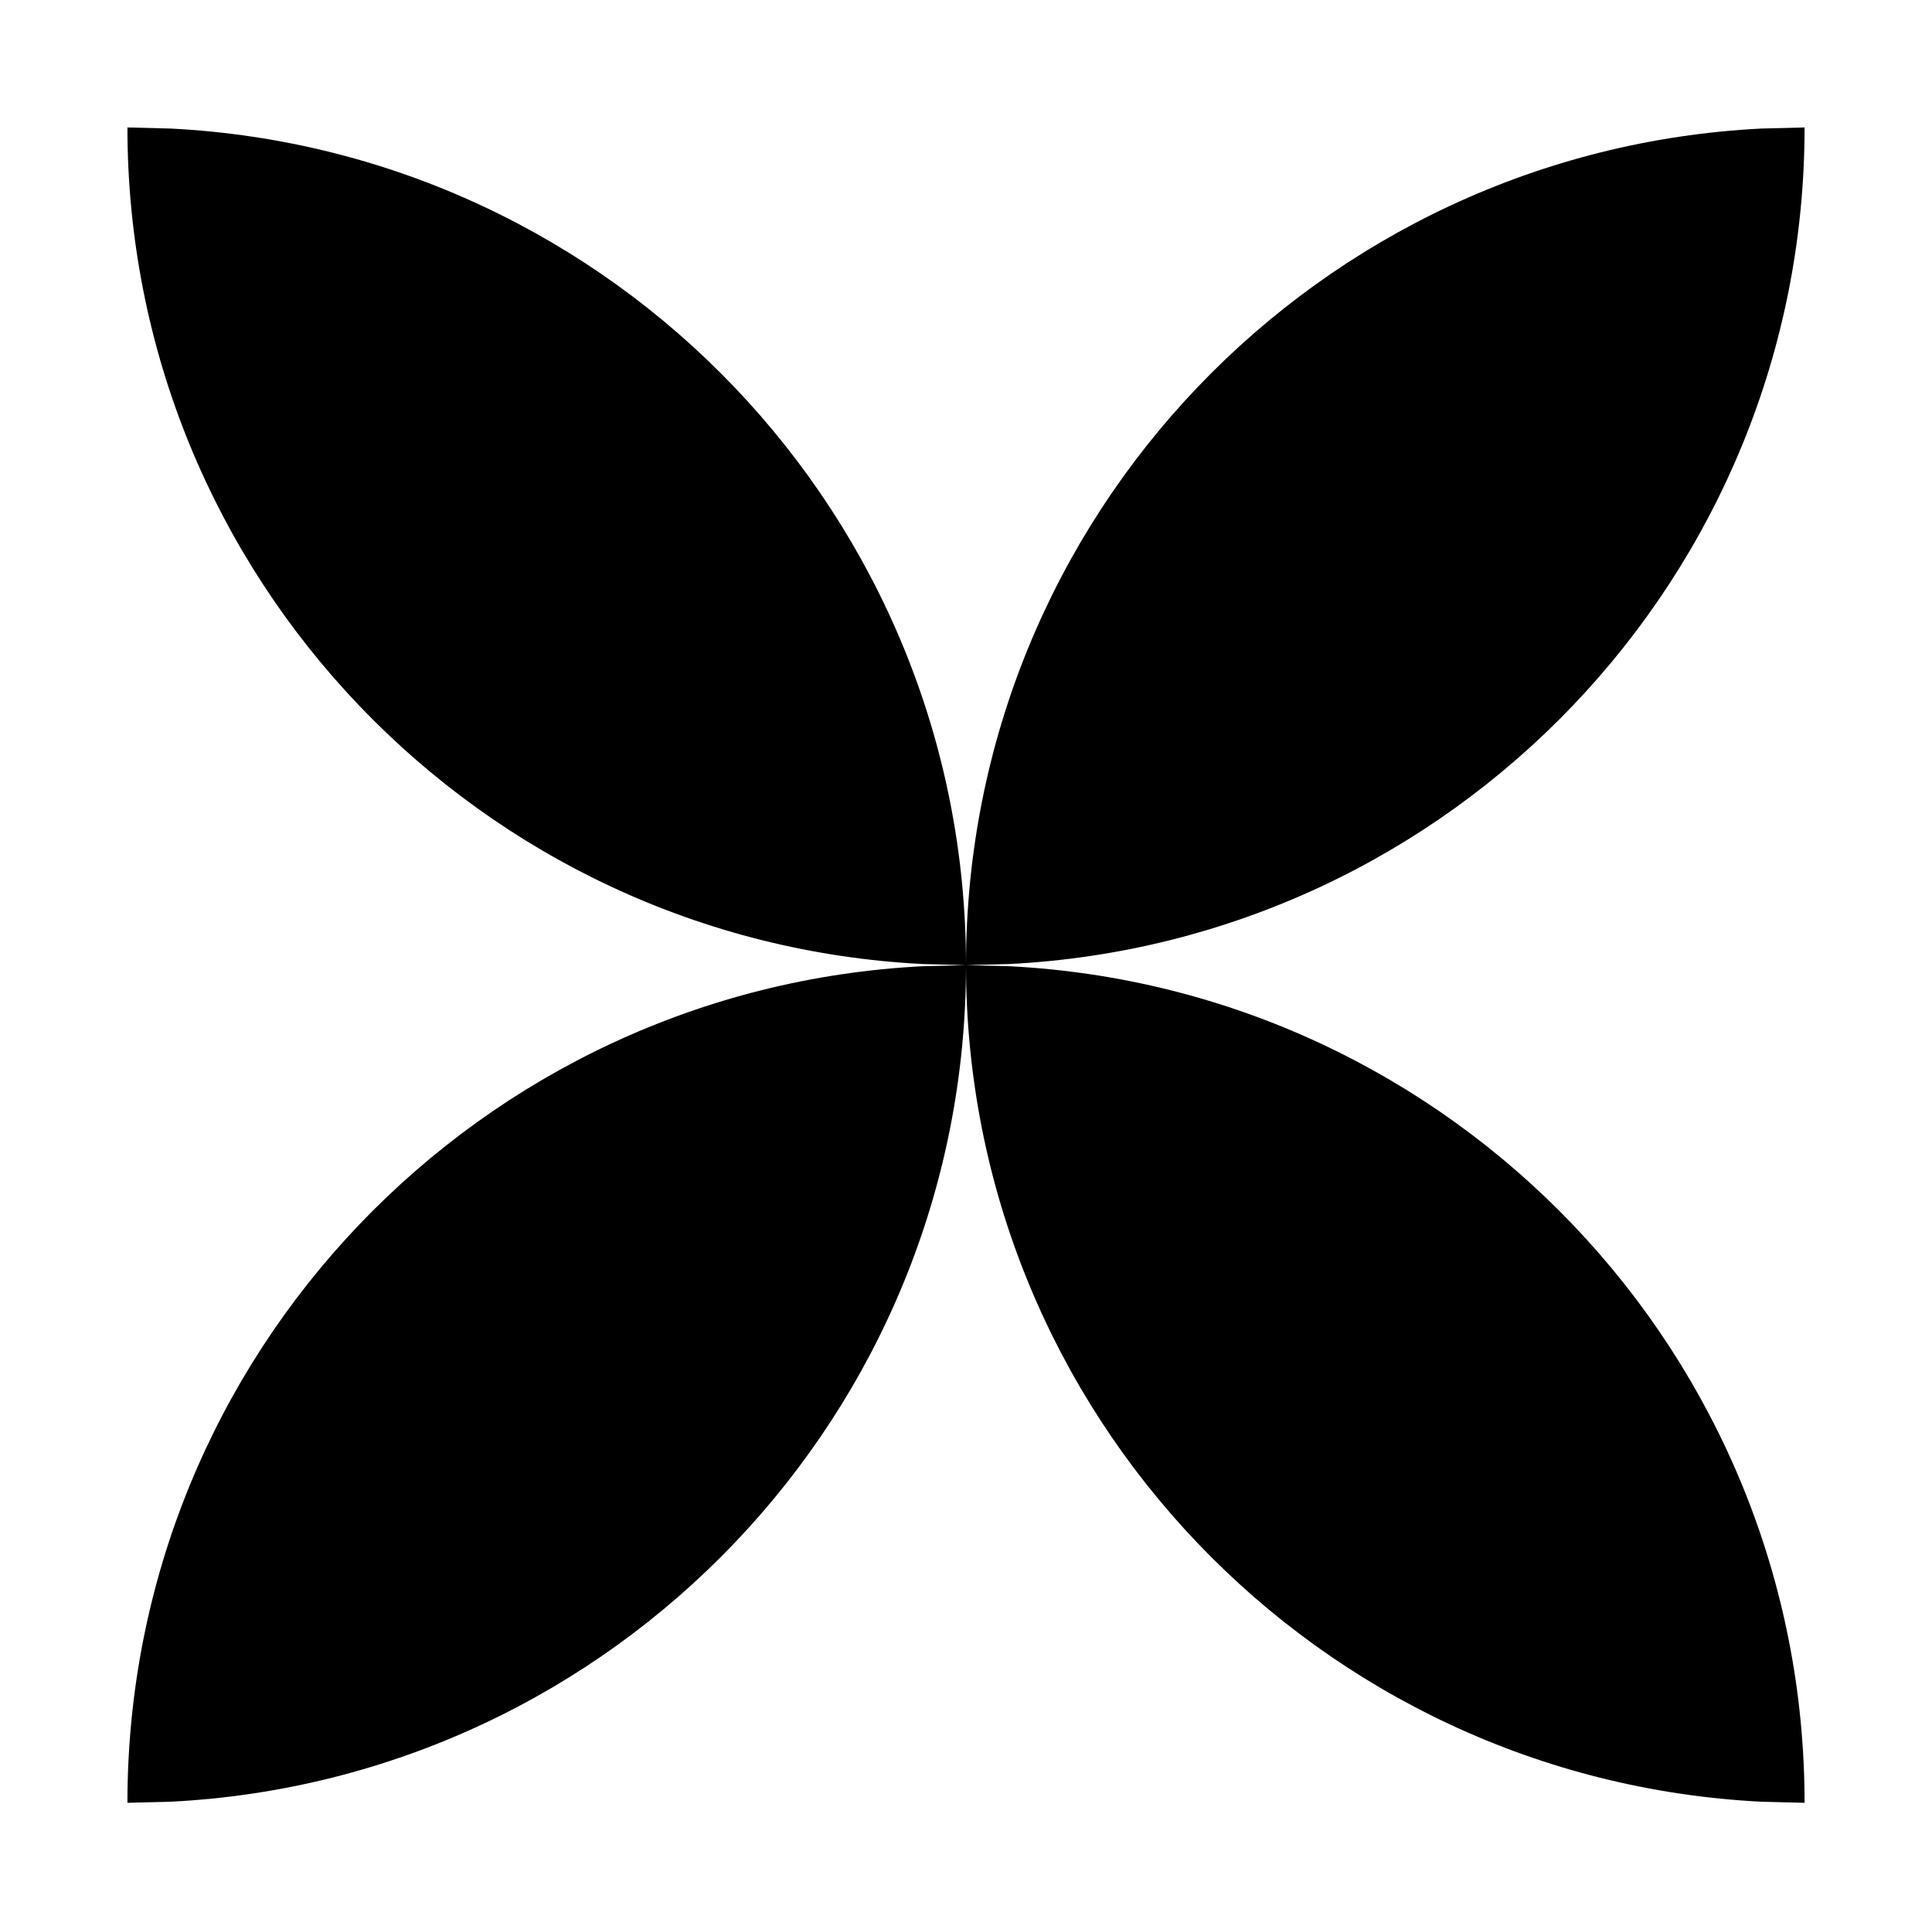 <svg width="940" height="939" xmlns="http://www.w3.org/2000/svg" xmlns:xlink="http://www.w3.org/1999/xlink" xml:space="preserve" overflow="hidden"><defs><clipPath id="clip0"><rect x="1730" y="768" width="940" height="939"/></clipPath></defs><g clip-path="url(#clip0)" transform="translate(-1730 -768)"><rect x="1730" y="768" width="940" height="939" fill="#000000" fill-opacity="0"/><path d="M1792 830 1792 830 1792 830 1813 830.53C2028.57 841.445 2200 1019.48 2200 1237.5 2200 1455.52 2028.57 1633.56 1813 1644.47L1792 1645 1792 1645 1792 1645C1792 1426.98 1963.43 1248.94 2179 1238.03L2200 1237.5 2179 1236.97C1963.43 1226.06 1792 1048.02 1792 830ZM2608 830 2608 830 2608 830C2608 1048.02 2436.57 1226.06 2221 1236.97L2200 1237.5 2221 1238.03C2436.57 1248.94 2608 1426.98 2608 1645L2608 1645 2608 1645 2587 1644.47C2371.43 1633.56 2200 1455.52 2200 1237.5 2200 1019.48 2371.43 841.445 2587 830.53Z" fill-rule="evenodd"/></g></svg>